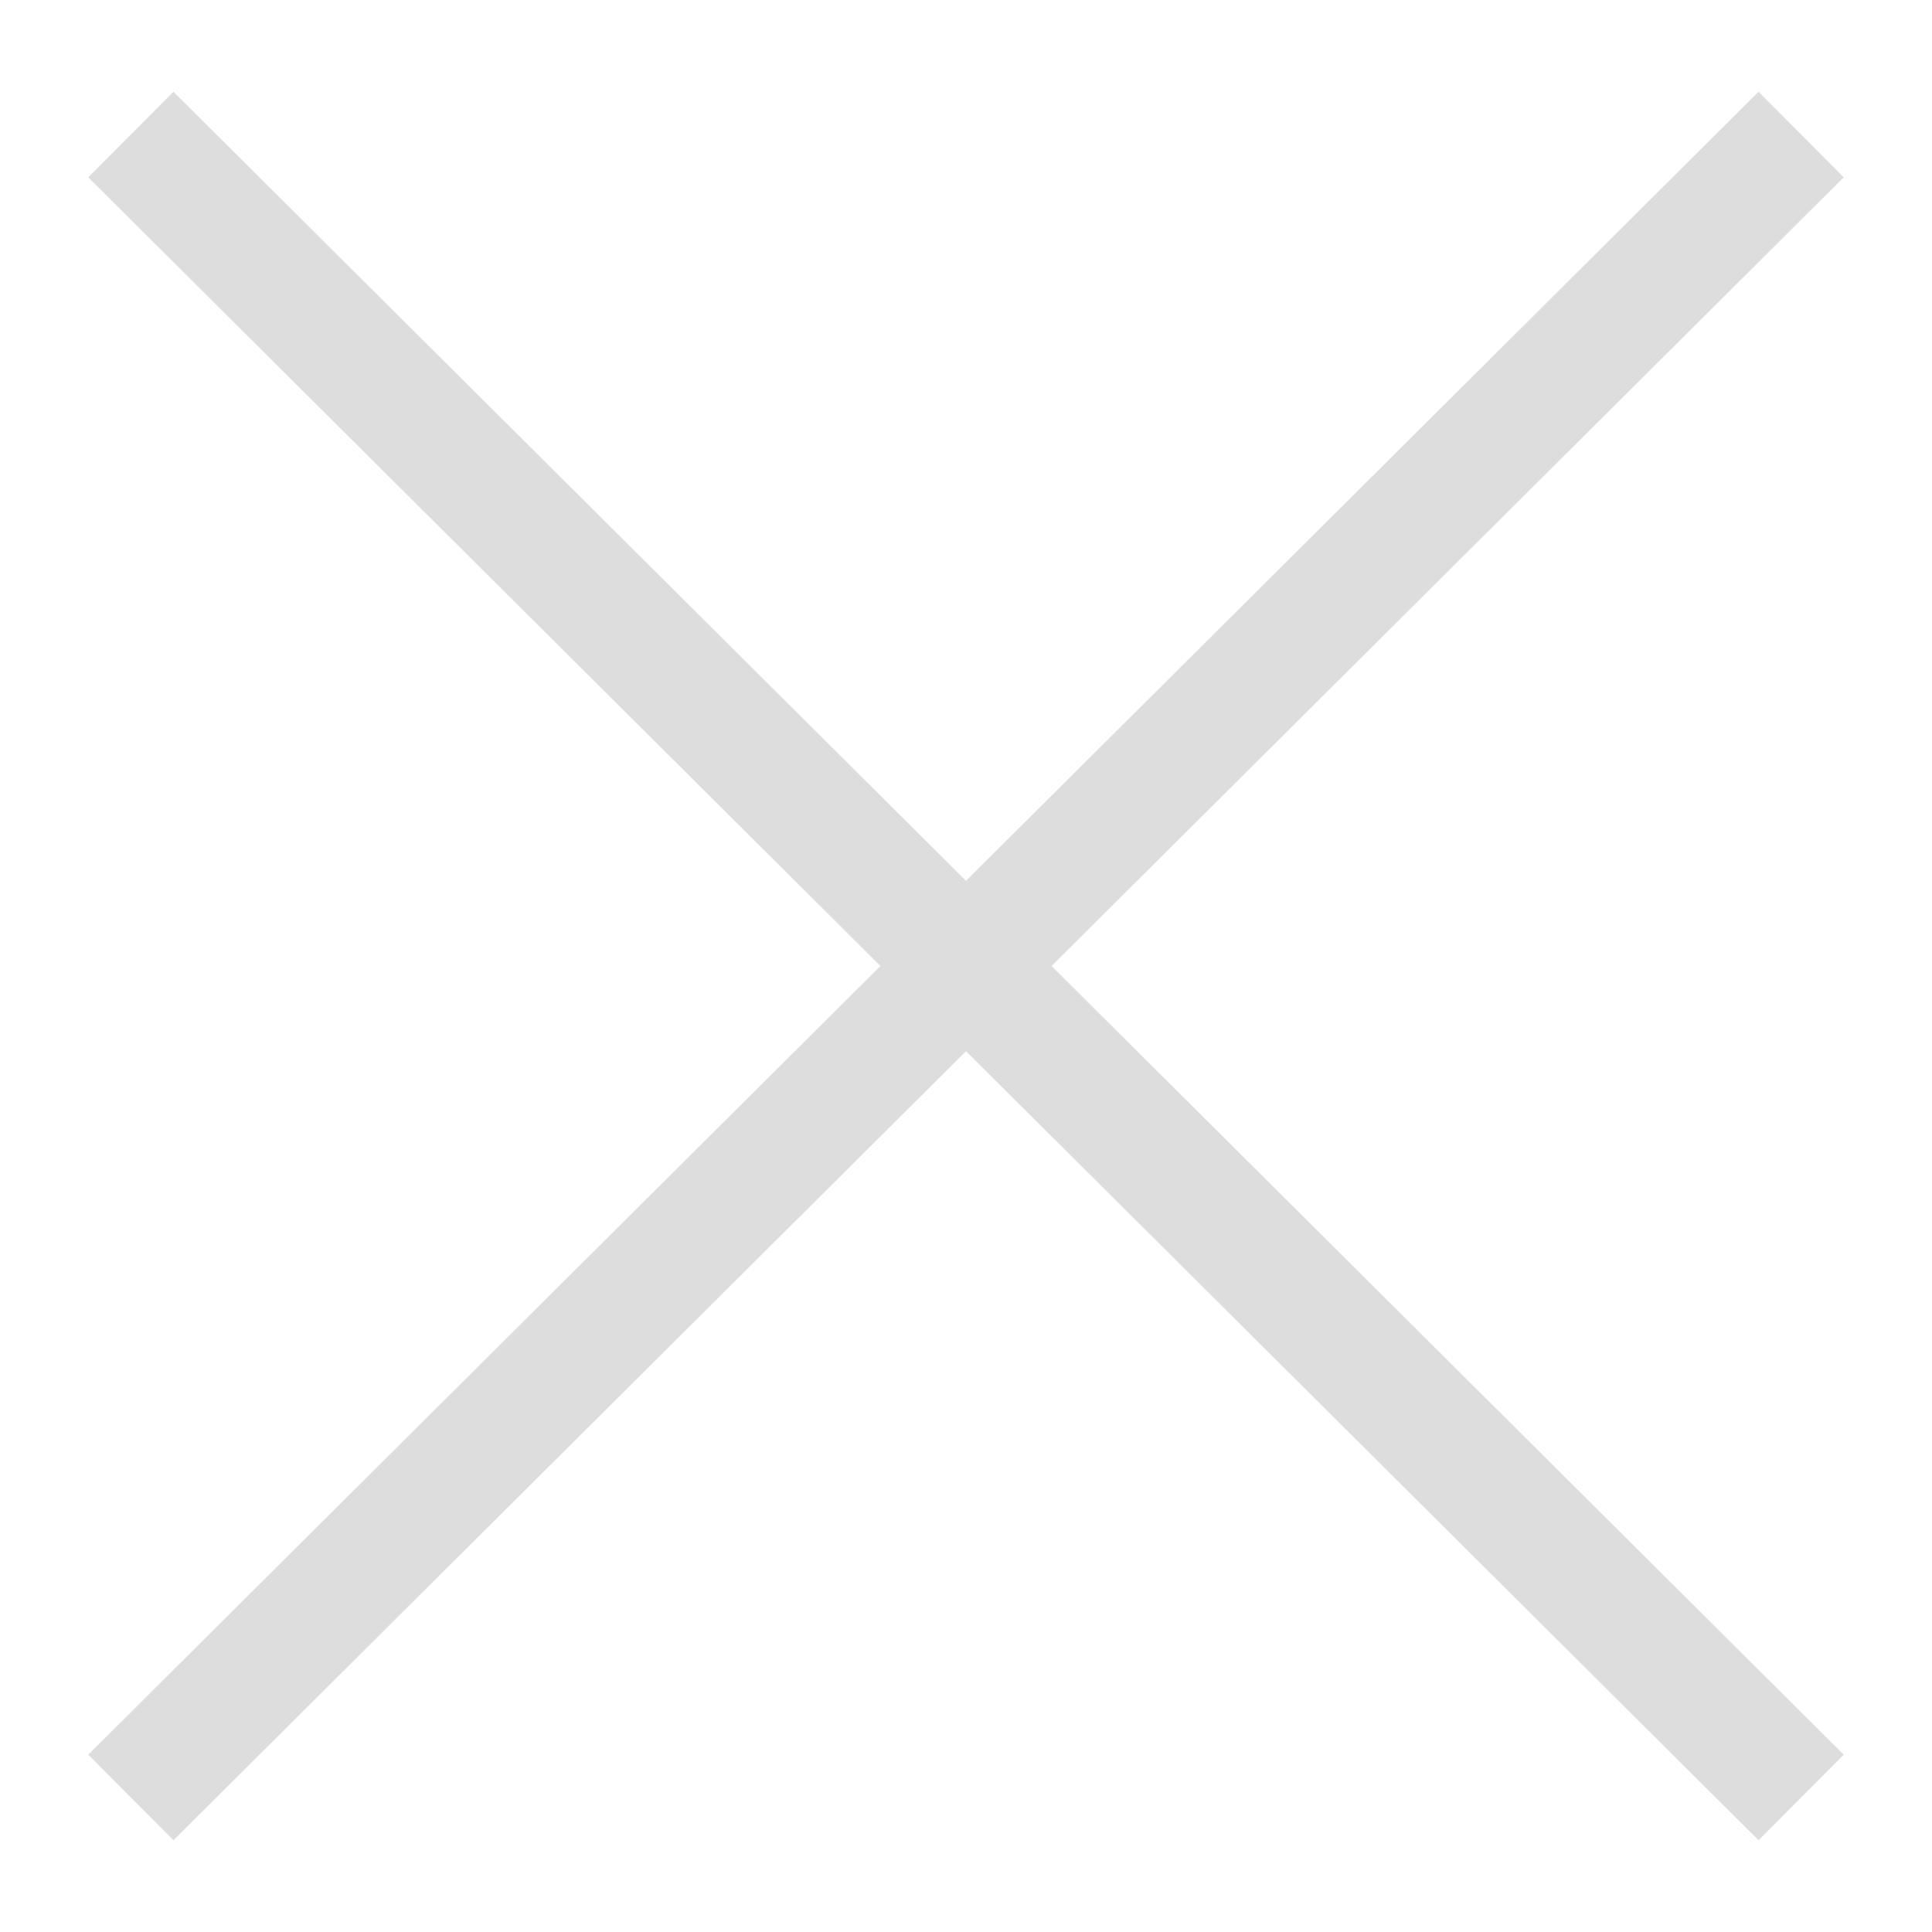 <svg width="16" height="16" viewBox="0 0 16 16" fill="none" xmlns="http://www.w3.org/2000/svg">
<path d="M1.438 1.467L14.562 14.533" stroke="#DDDDDD" stroke-linecap="square"/>
<path d="M14.562 1.467L1.438 14.533" stroke="#DDDDDD" stroke-linecap="square"/>
</svg>

